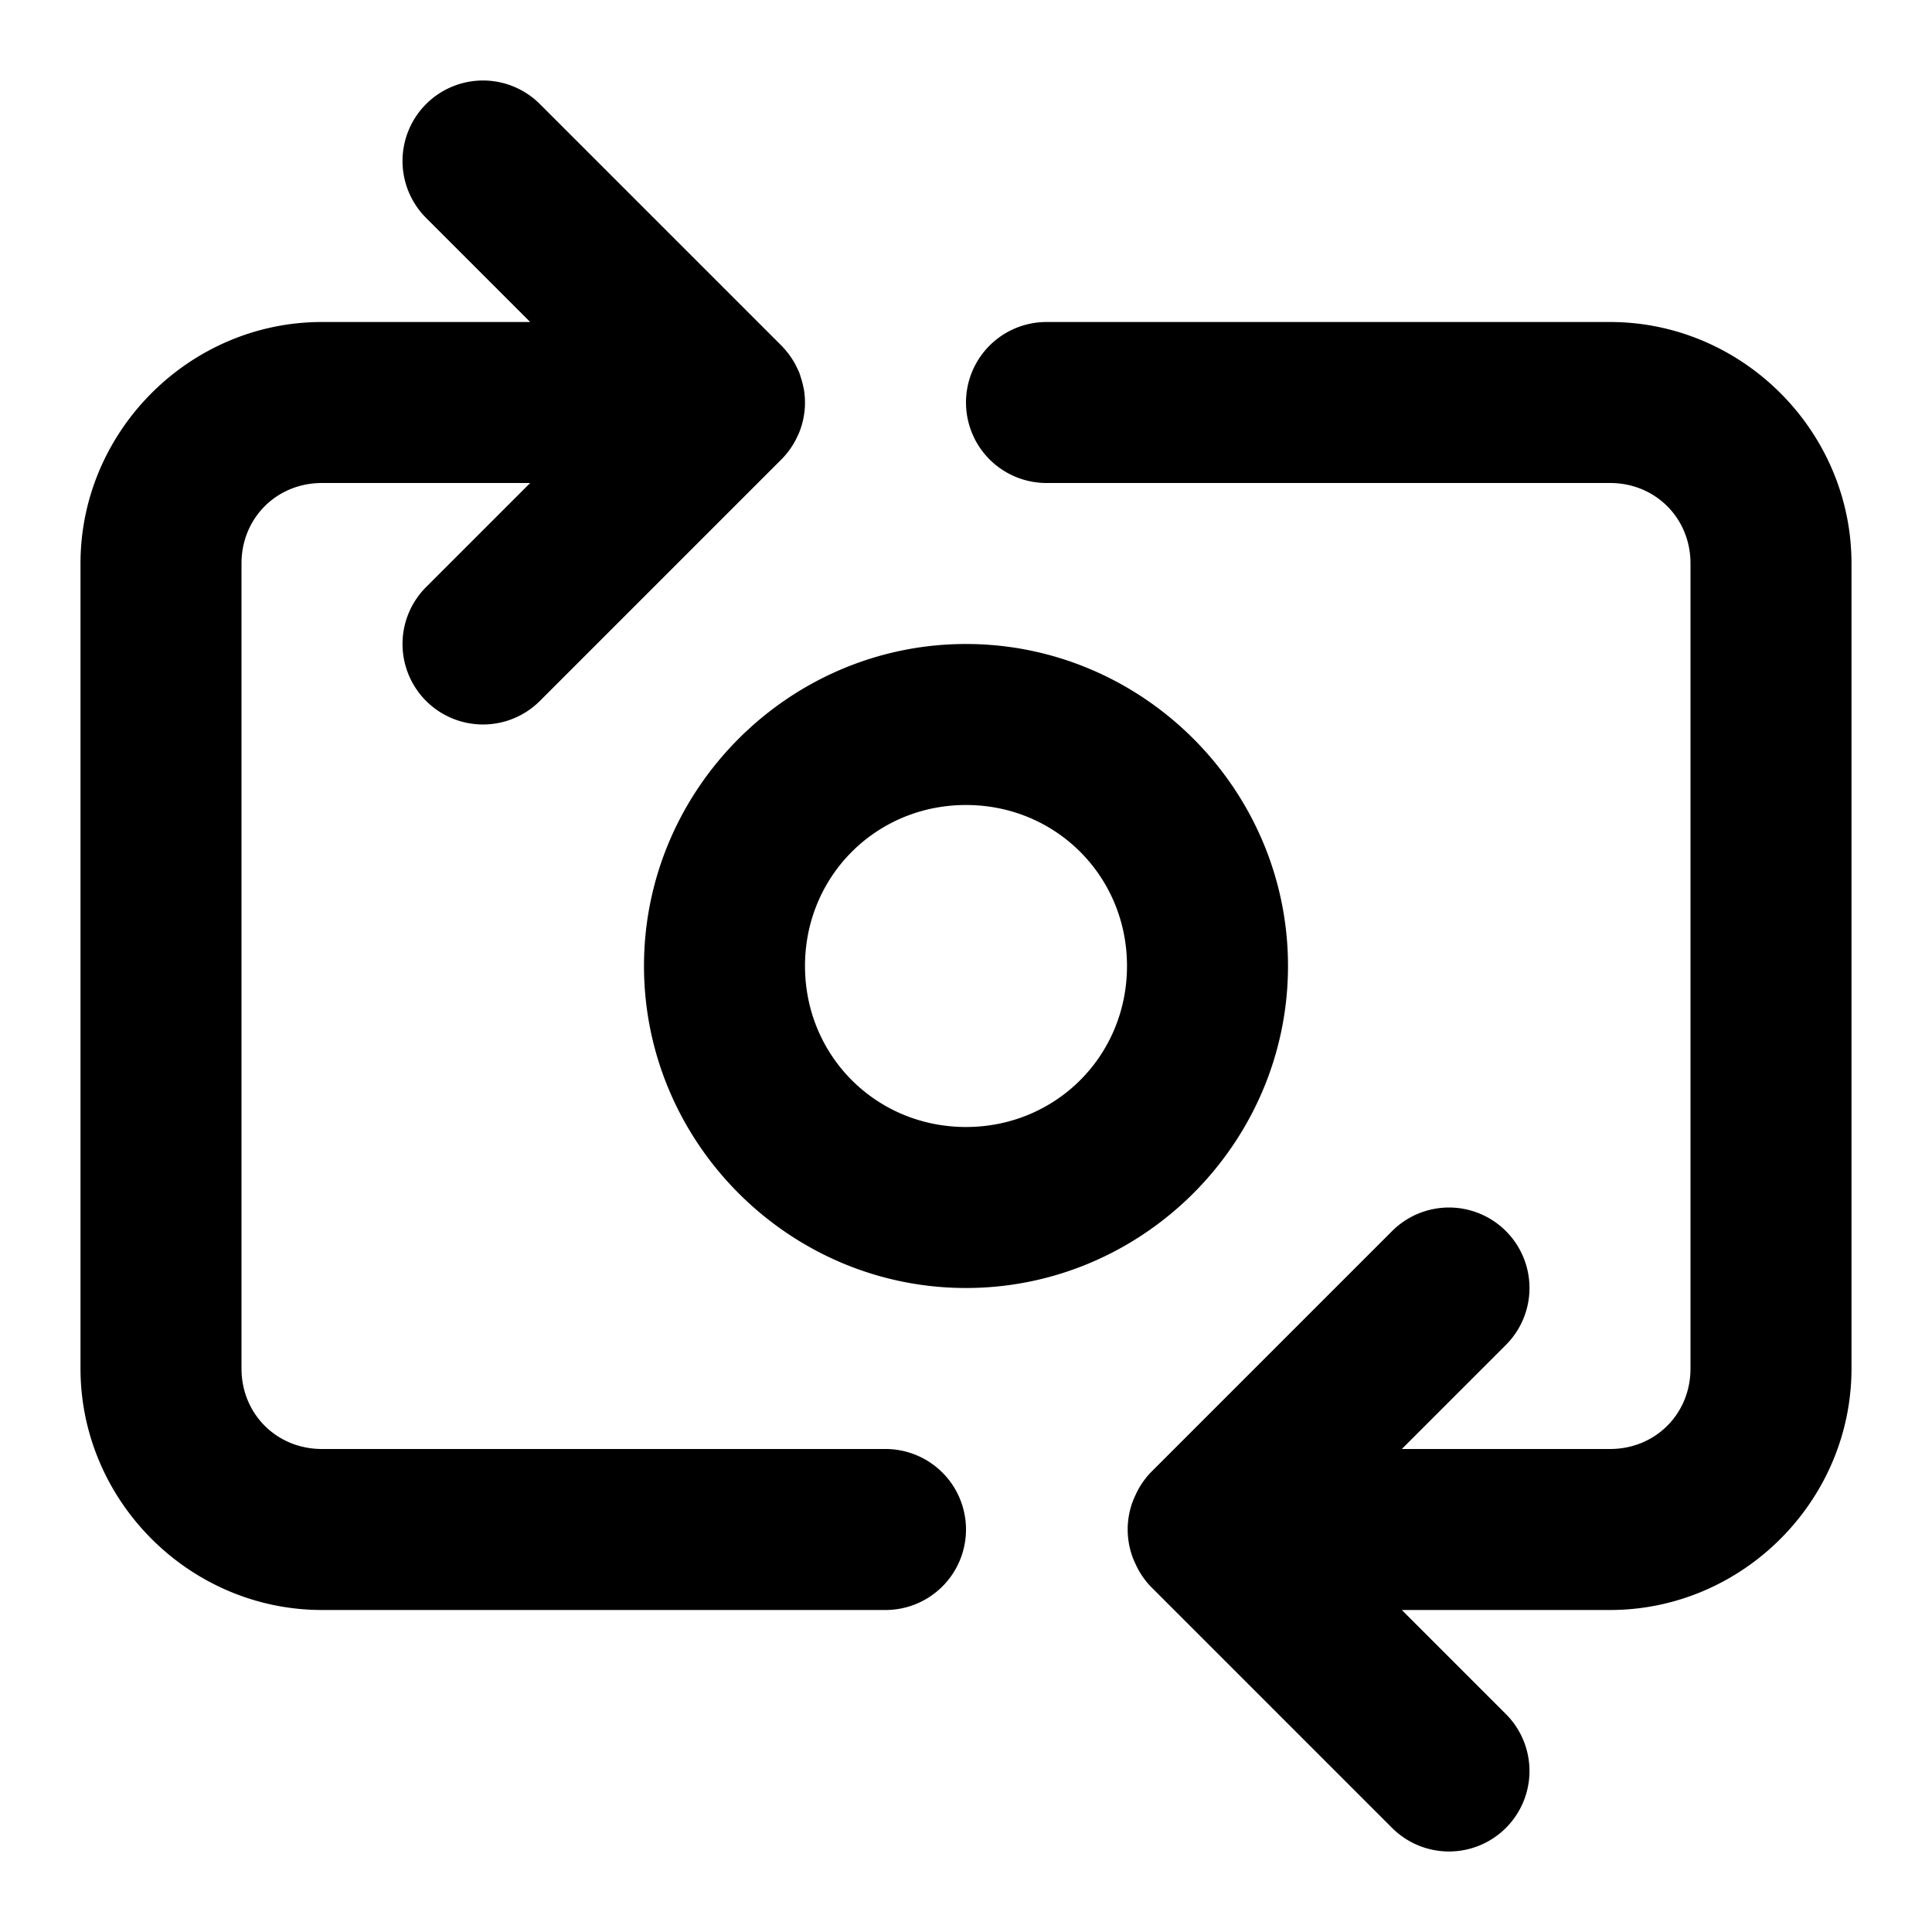 <?xml version="1.0" encoding="UTF-8" standalone="no"?>
<svg xmlns="http://www.w3.org/2000/svg" xmlns:svg="http://www.w3.org/2000/svg" width="24" height="24" viewBox="0 0 24 24" fill="currentColor" tags="photo,selfie,front,back" categories="communication,devices">
  
  <path d="M 6 1 A 1 1 0 0 0 5.293 1.293 A 1 1 0 0 0 5.293 2.707 L 6.586 4 L 4 4 C 2.355 4 1 5.355 1 7 L 1 17 C 1 18.645 2.355 20 4 20 L 11 20 A 1 1 0 0 0 12 19 A 1 1 0 0 0 11 18 L 4 18 C 3.436 18 3 17.564 3 17 L 3 7 C 3 6.436 3.436 6 4 6 L 6.586 6 L 5.293 7.293 A 1 1 0 0 0 5.293 8.707 A 1 1 0 0 0 6.707 8.707 L 9.707 5.707 A 1 1 0 0 0 9.92 5.389 A 1 1 0 0 0 9.924 5.383 A 1 1 0 0 0 9.926 5.377 A 1 1 0 0 0 10 5 A 1 1 0 0 0 9.994 4.895 A 1 1 0 0 0 9.986 4.836 A 1 1 0 0 0 9.984 4.826 A 1 1 0 0 0 9.98 4.809 A 1 1 0 0 0 9.947 4.686 A 1 1 0 0 0 9.939 4.658 A 1 1 0 0 0 9.924 4.617 A 1 1 0 0 0 9.916 4.602 A 1 1 0 0 0 9.865 4.5 A 1 1 0 0 0 9.803 4.406 A 1 1 0 0 0 9.793 4.391 A 1 1 0 0 0 9.779 4.375 A 1 1 0 0 0 9.707 4.293 L 6.707 1.293 A 1 1 0 0 0 6 1 z M 13 4 A 1 1 0 0 0 12 5 A 1 1 0 0 0 13 6 L 20 6 C 20.564 6 21 6.436 21 7 L 21 17 C 21 17.564 20.564 18 20 18 L 17.414 18 L 18.707 16.707 A 1 1 0 0 0 18.707 15.293 A 1 1 0 0 0 17.293 15.293 L 14.293 18.293 A 1 1 0 0 0 14.104 18.576 A 1 1 0 0 0 14.066 18.666 A 1 1 0 0 0 14.066 19.334 A 1 1 0 0 0 14.104 19.424 A 1 1 0 0 0 14.293 19.707 L 17.293 22.707 A 1 1 0 0 0 18.707 22.707 A 1 1 0 0 0 18.707 21.293 L 17.414 20 L 20 20 C 21.645 20 23 18.645 23 17 L 23 7 C 23 5.355 21.645 4 20 4 L 13 4 z M 12 8 C 9.803 8 8 9.803 8 12 C 8 14.197 9.803 16 12 16 C 14.197 16 16 14.197 16 12 C 16 9.803 14.197 8 12 8 z M 12 10 C 13.116 10 14 10.884 14 12 C 14 13.116 13.116 14 12 14 C 10.884 14 10 13.116 10 12 C 10 10.884 10.884 10 12 10 z "/>
</svg>
